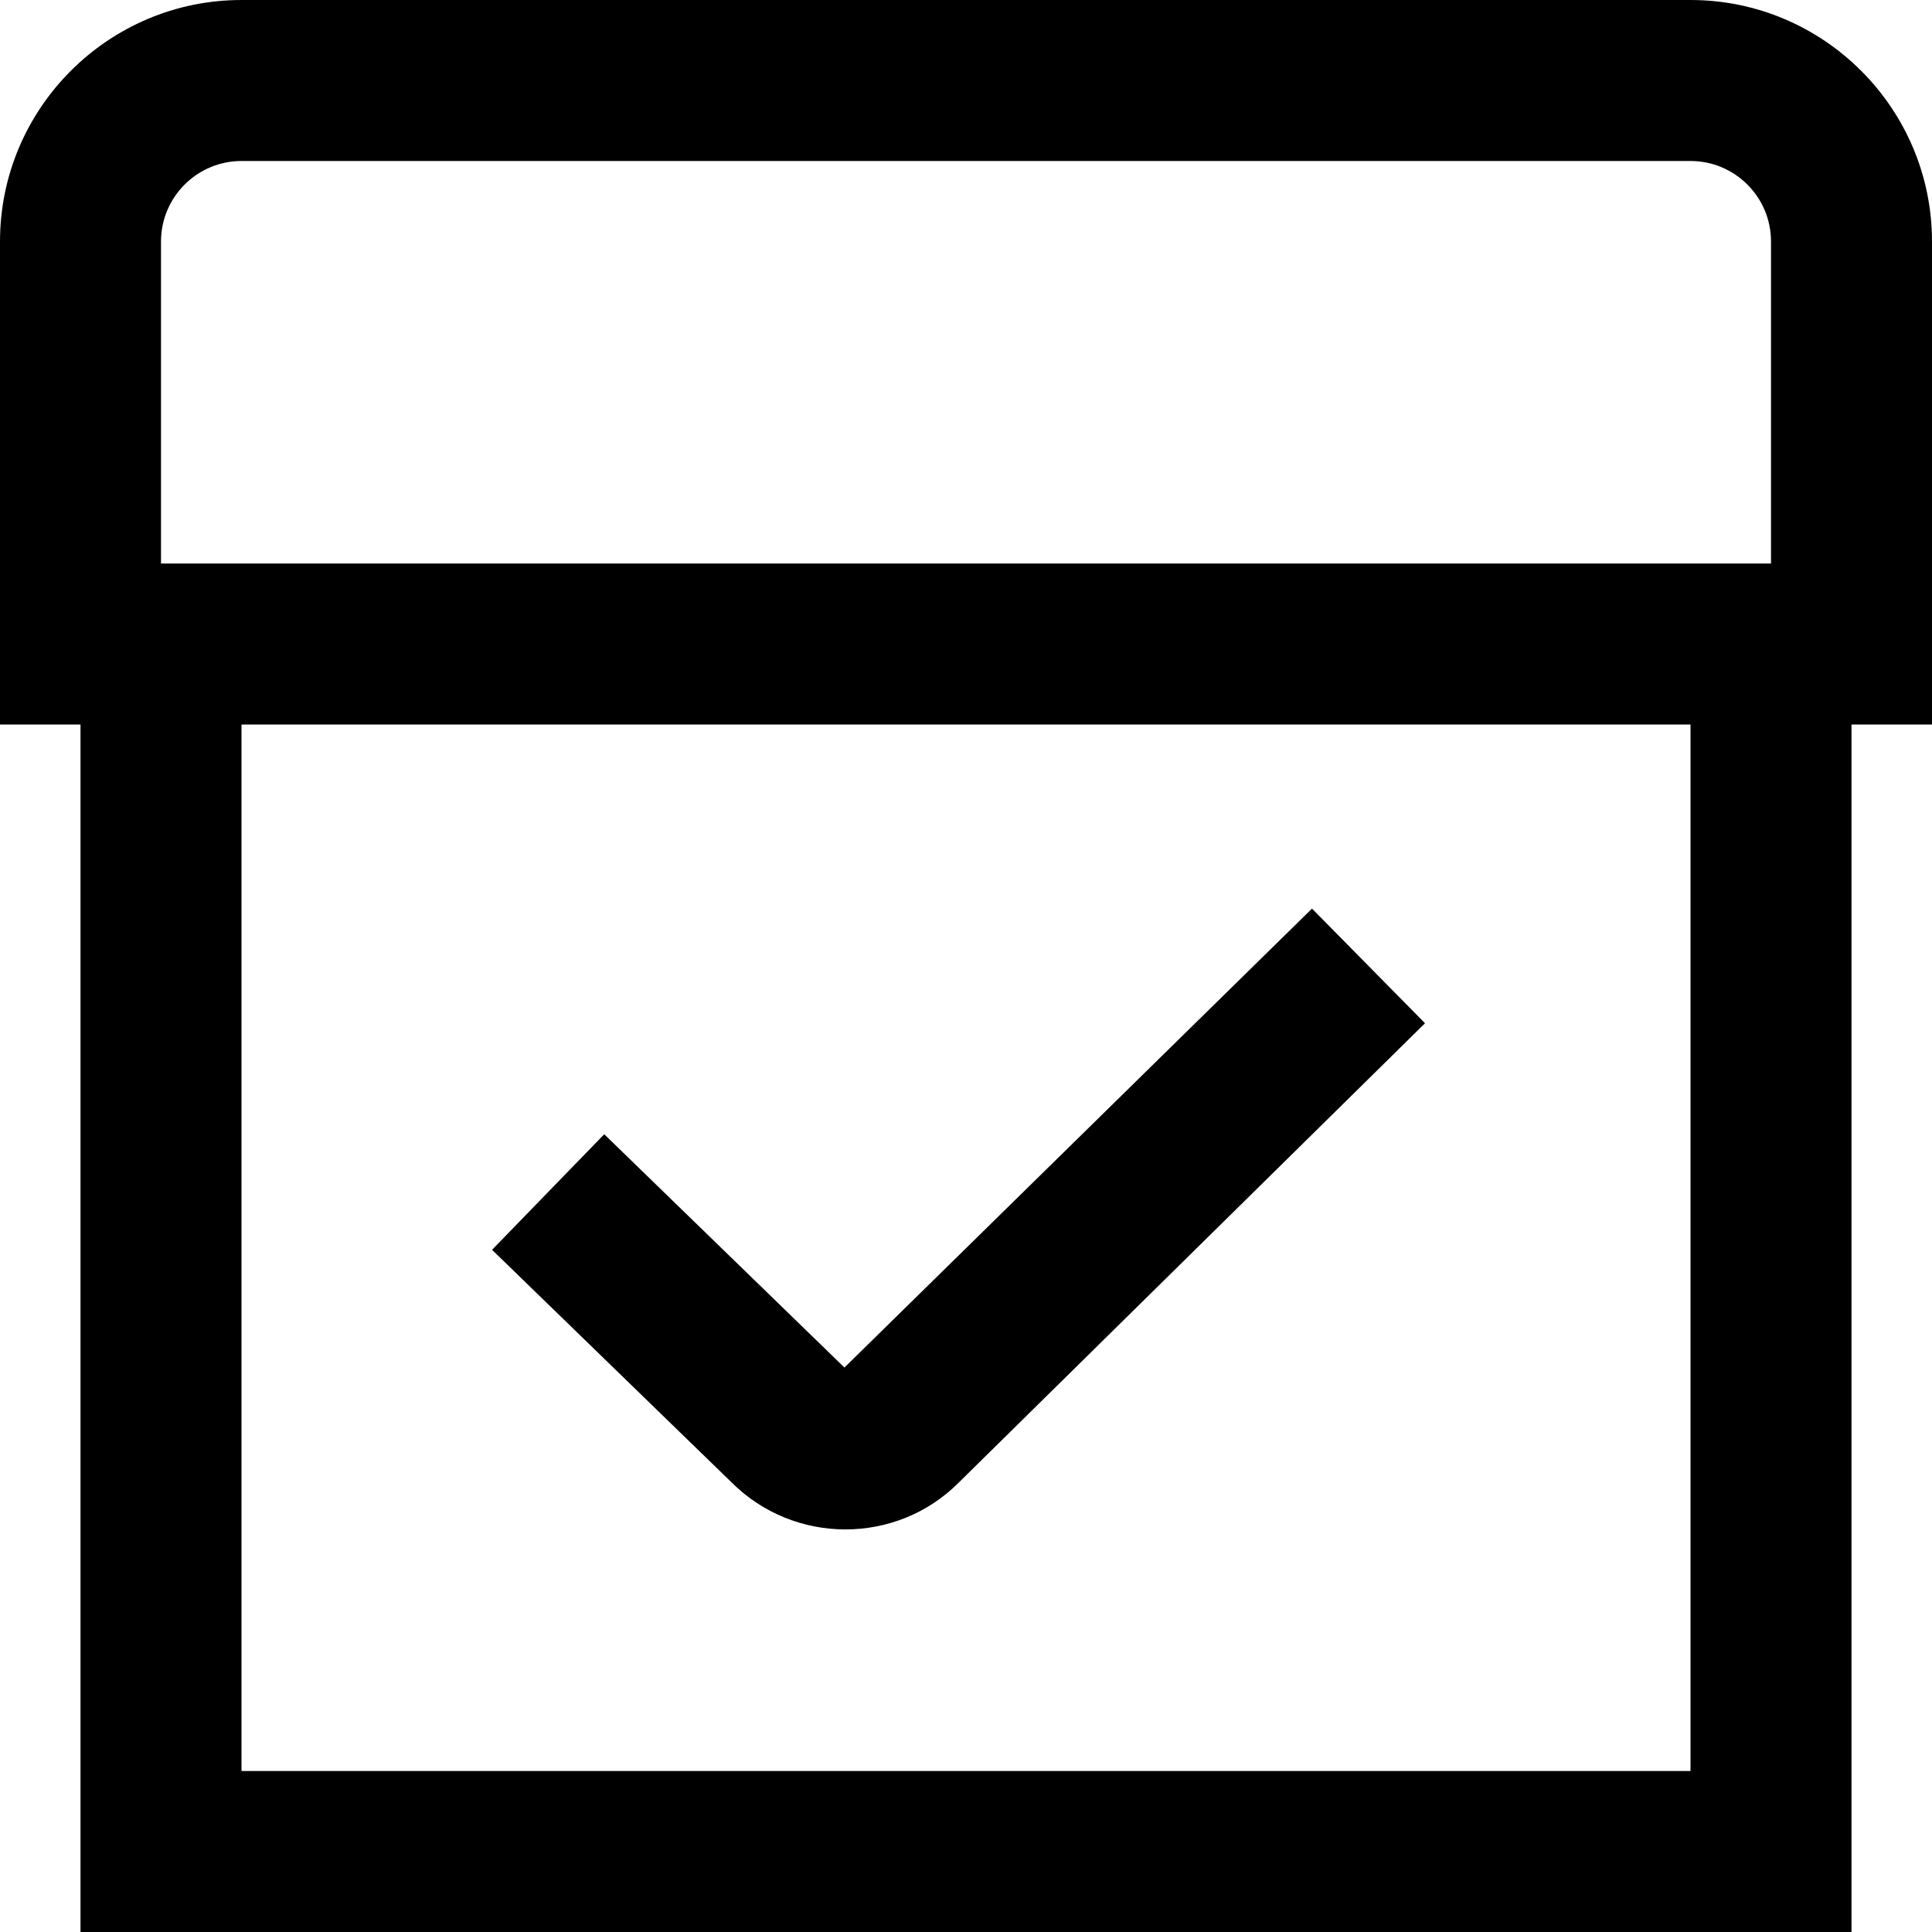 <?xml version="1.0" encoding="UTF-8"?>
<svg xmlns="http://www.w3.org/2000/svg" id="Layer_1" data-name="Layer 1" viewBox="0 0 24 24" width="512" height="512"><path d="M6.112,15.526l1.394-1.436,2.984,2.898,5.808-5.701,1.404,1.424-5.793,5.707c-.386,.387-.896,.581-1.407,.581s-1.025-.195-1.416-.586l-2.974-2.888Zm17.888-6.526h-1v15H1V9H0V3C0,1.346,1.346,0,3,0H21c1.654,0,3,1.346,3,3v6ZM2,7H22V3c0-.552-.448-1-1-1H3c-.551,0-1,.448-1,1V7Zm19,2H3v13H21V9Z"/></svg>
